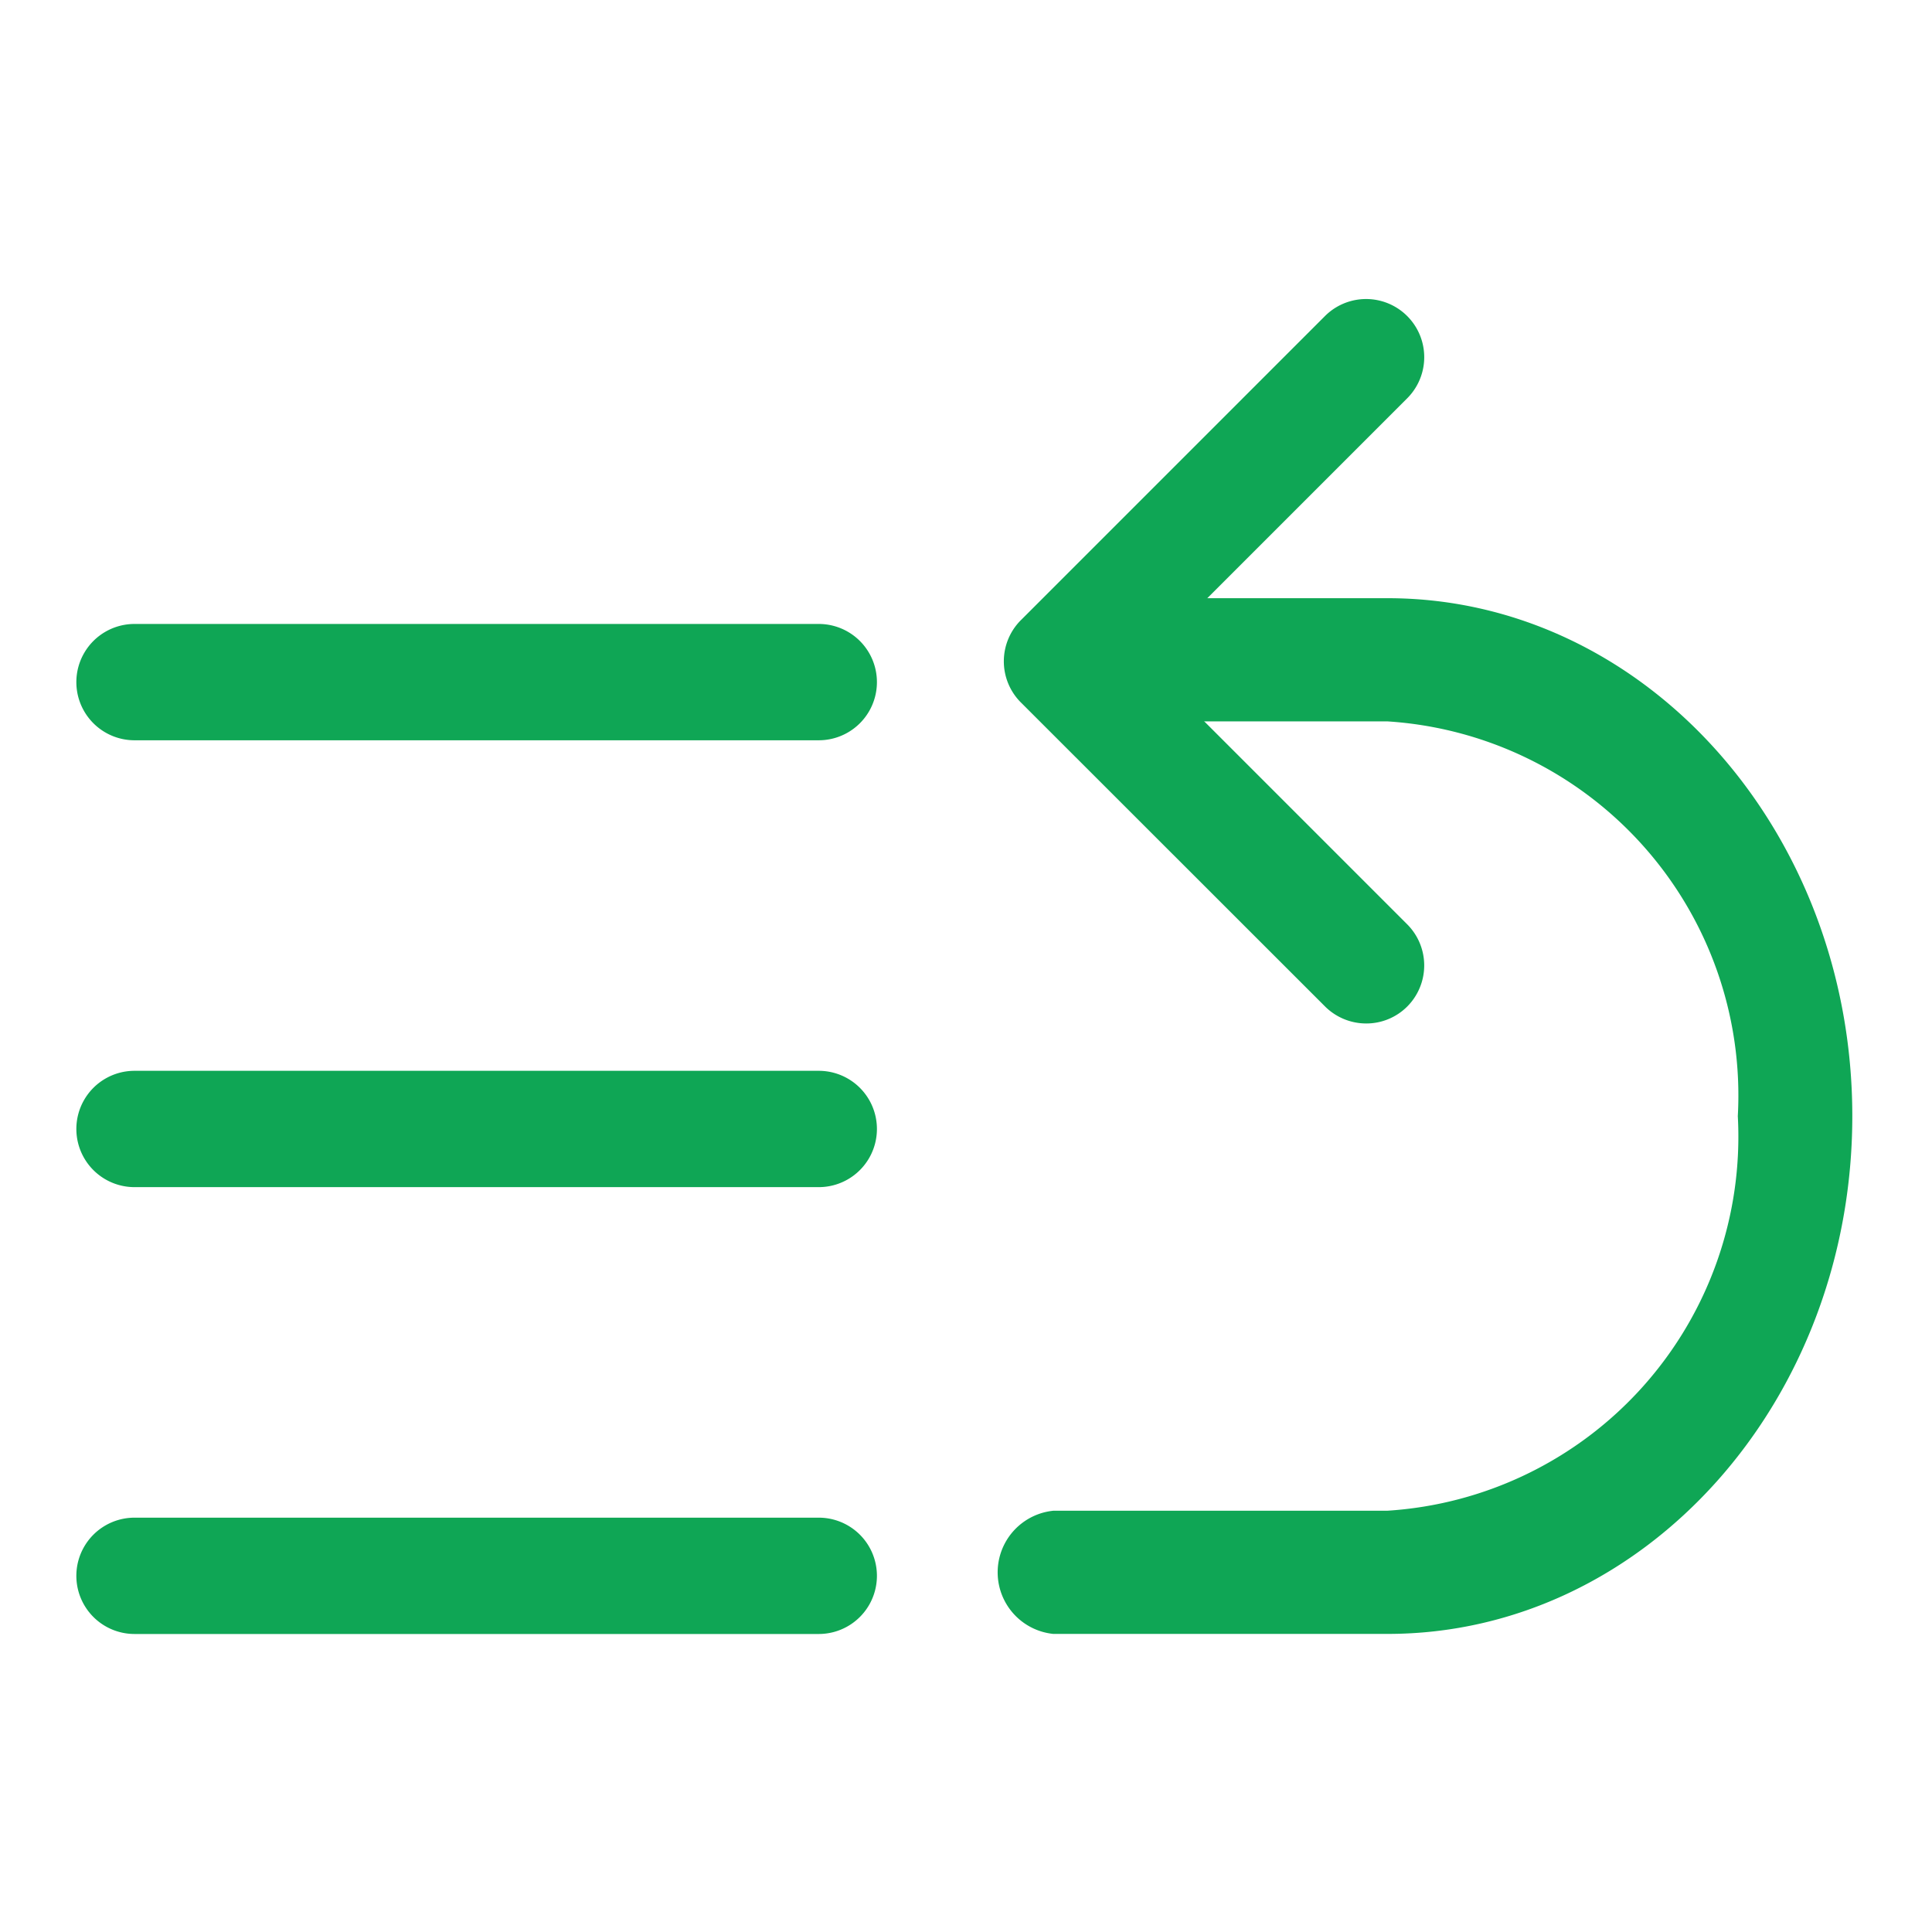<svg xmlns="http://www.w3.org/2000/svg" xmlns:xlink="http://www.w3.org/1999/xlink" width="24" height="24" viewBox="0 0 24 24">
  <defs>
    <clipPath id="clip-path">
      <rect id="Rectangle_21196" data-name="Rectangle 21196" width="24" height="24" transform="translate(456 472)" fill="#fff" stroke="#707070" stroke-width="1" opacity="0.57"/>
    </clipPath>
  </defs>
  <g id="ic_-_Trier" data-name="ic - Trier" transform="translate(-456 -472)" clip-path="url(#clip-path)">
    <g id="_3596315" data-name="3596315" transform="translate(457.199 474.964)">
      <g id="Group_44988" data-name="Group 44988" transform="translate(11.439 4.717)">
        <path id="Path_95253" data-name="Path 95253" d="M17.6,17.366H13.46a.519.519,0,0,1,0-1.03H17.6a4.906,4.906,0,0,0,4.6-5.152A4.906,4.906,0,0,0,17.6,6.03H14.4A.519.519,0,0,1,14.4,5h3.2c3.045,0,5.522,2.773,5.522,6.183S20.647,17.366,17.6,17.366Z" transform="translate(-13 -5)" fill="#0fa655" stroke="#0fa655" stroke-width="0.5"/>
      </g>
      <g id="Group_44989" data-name="Group 44989" transform="translate(0 16.139)">
        <path id="Path_95254" data-name="Path 95254" d="M8.974,16.945H.472a.472.472,0,0,1,0-.945h8.5a.472.472,0,1,1,0,.945Z" transform="translate(0 -16)" fill="#0fa655" stroke="#0fa655" stroke-width="0.5"/>
      </g>
      <g id="Group_44990" data-name="Group 44990" transform="translate(0 5.037)">
        <path id="Path_95255" data-name="Path 95255" d="M8.974,5.945H.472A.472.472,0,1,1,.472,5h8.5a.472.472,0,1,1,0,.945Z" transform="translate(0 -5)" fill="#0fa655" stroke="#0fa655" stroke-width="0.5"/>
      </g>
      <g id="Group_44991" data-name="Group 44991" transform="translate(0 10.588)">
        <path id="Path_95256" data-name="Path 95256" d="M8.974,11.445H.472a.472.472,0,1,1,0-.945h8.5a.472.472,0,1,1,0,.945Z" transform="translate(0 -10.5)" fill="#0fa655" stroke="#0fa655" stroke-width="0.5"/>
      </g>
      <g id="Group_44992" data-name="Group 44992" transform="translate(11.521 1.001)">
        <path id="Path_95257" data-name="Path 95257" d="M17.251,9.5a.474.474,0,0,1-.334-.138L13.138,5.585a.473.473,0,0,1,0-.668l3.778-3.778a.472.472,0,0,1,.668.668L14.14,5.251l3.444,3.444a.473.473,0,0,1,0,.668A.468.468,0,0,1,17.251,9.5Z" transform="translate(-13 -1.001)" fill="#0fa655" stroke="#0fa655" stroke-width="0.5"/>
      </g>
    </g>
  </g>
</svg>
